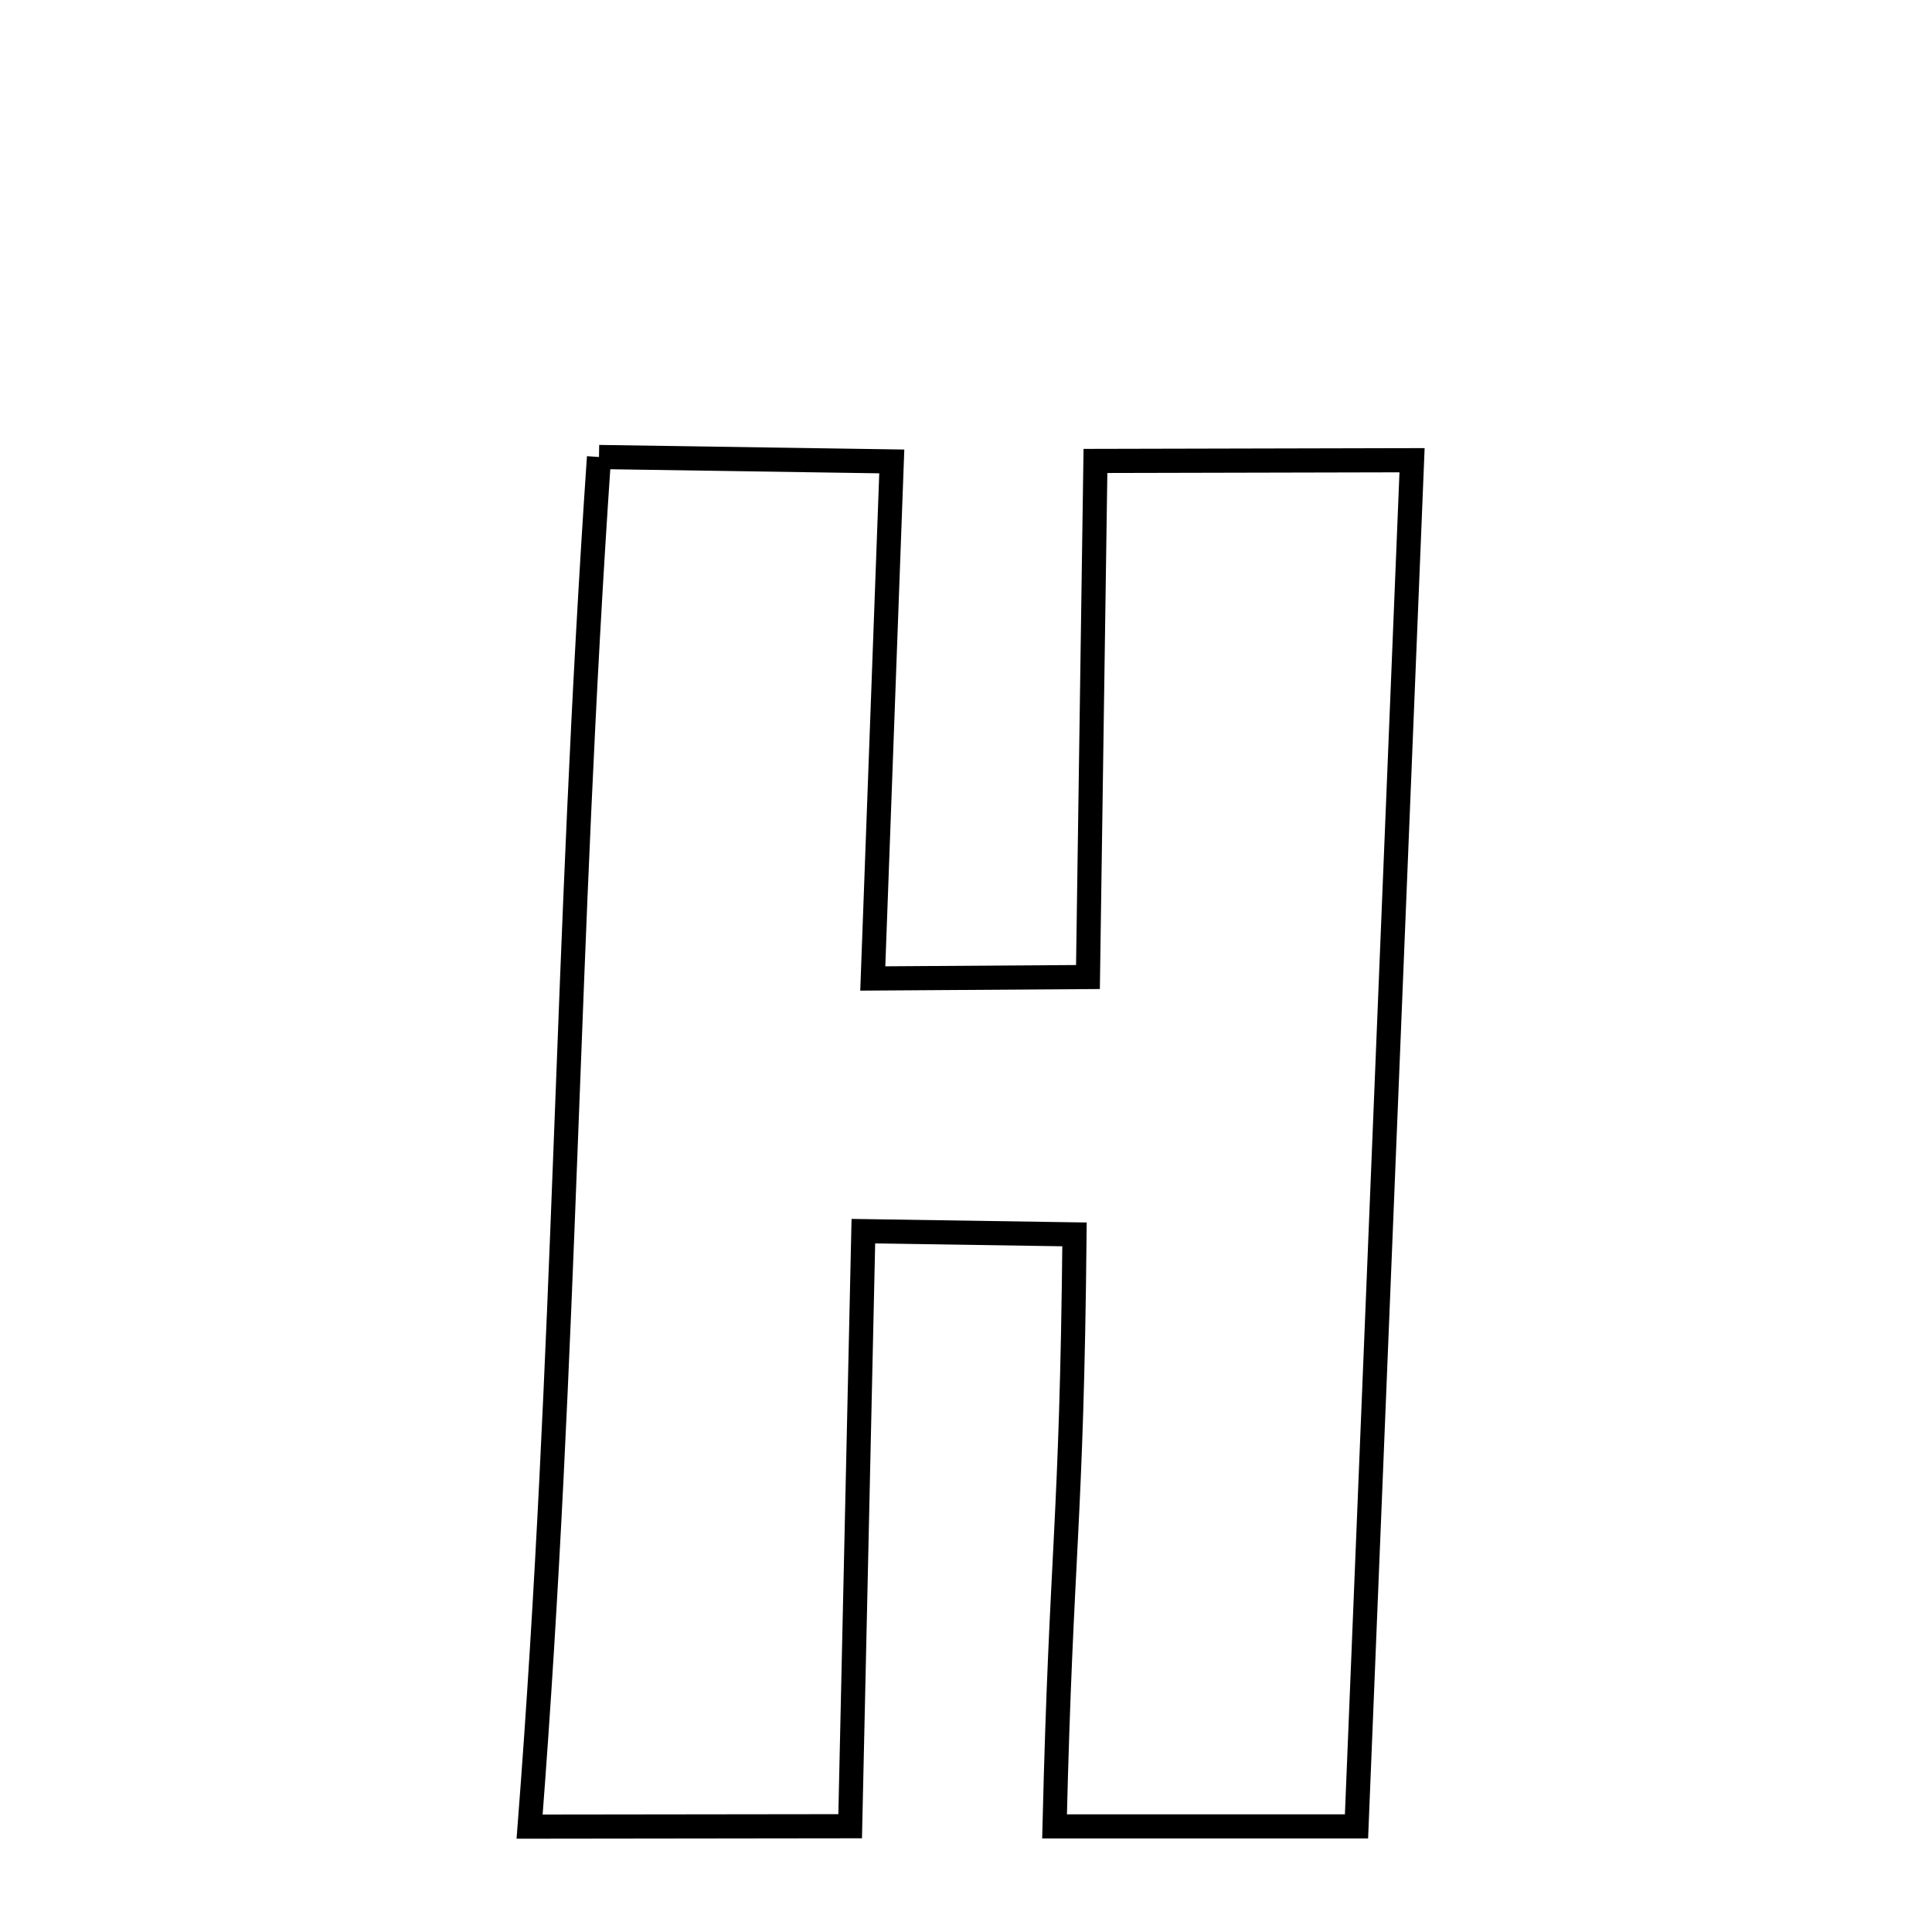 <svg xmlns="http://www.w3.org/2000/svg" xmlns:xlink="http://www.w3.org/1999/xlink" width="50px" height="50px" style="-ms-transform: rotate(360deg); -webkit-transform: rotate(360deg); transform: rotate(360deg);" preserveAspectRatio="xMidYMid meet" viewBox="0 0 24 24"><path d="M 7.441 5.677 L 11.078 5.732 L 10.842 12.155 L 13.515 12.137 L 13.608 5.726 L 17.541 5.717 L 16.851 22.688 L 13.1 22.688 C 13.184 19.202 13.312 19.008 13.348 15.334 L 10.725 15.294 L 10.561 22.686 L 6.579 22.691 C 7.044 16.678 7.022 11.798 7.441 5.677 " fill="none" stroke="black" stroke-width="0.3"></path></svg>

